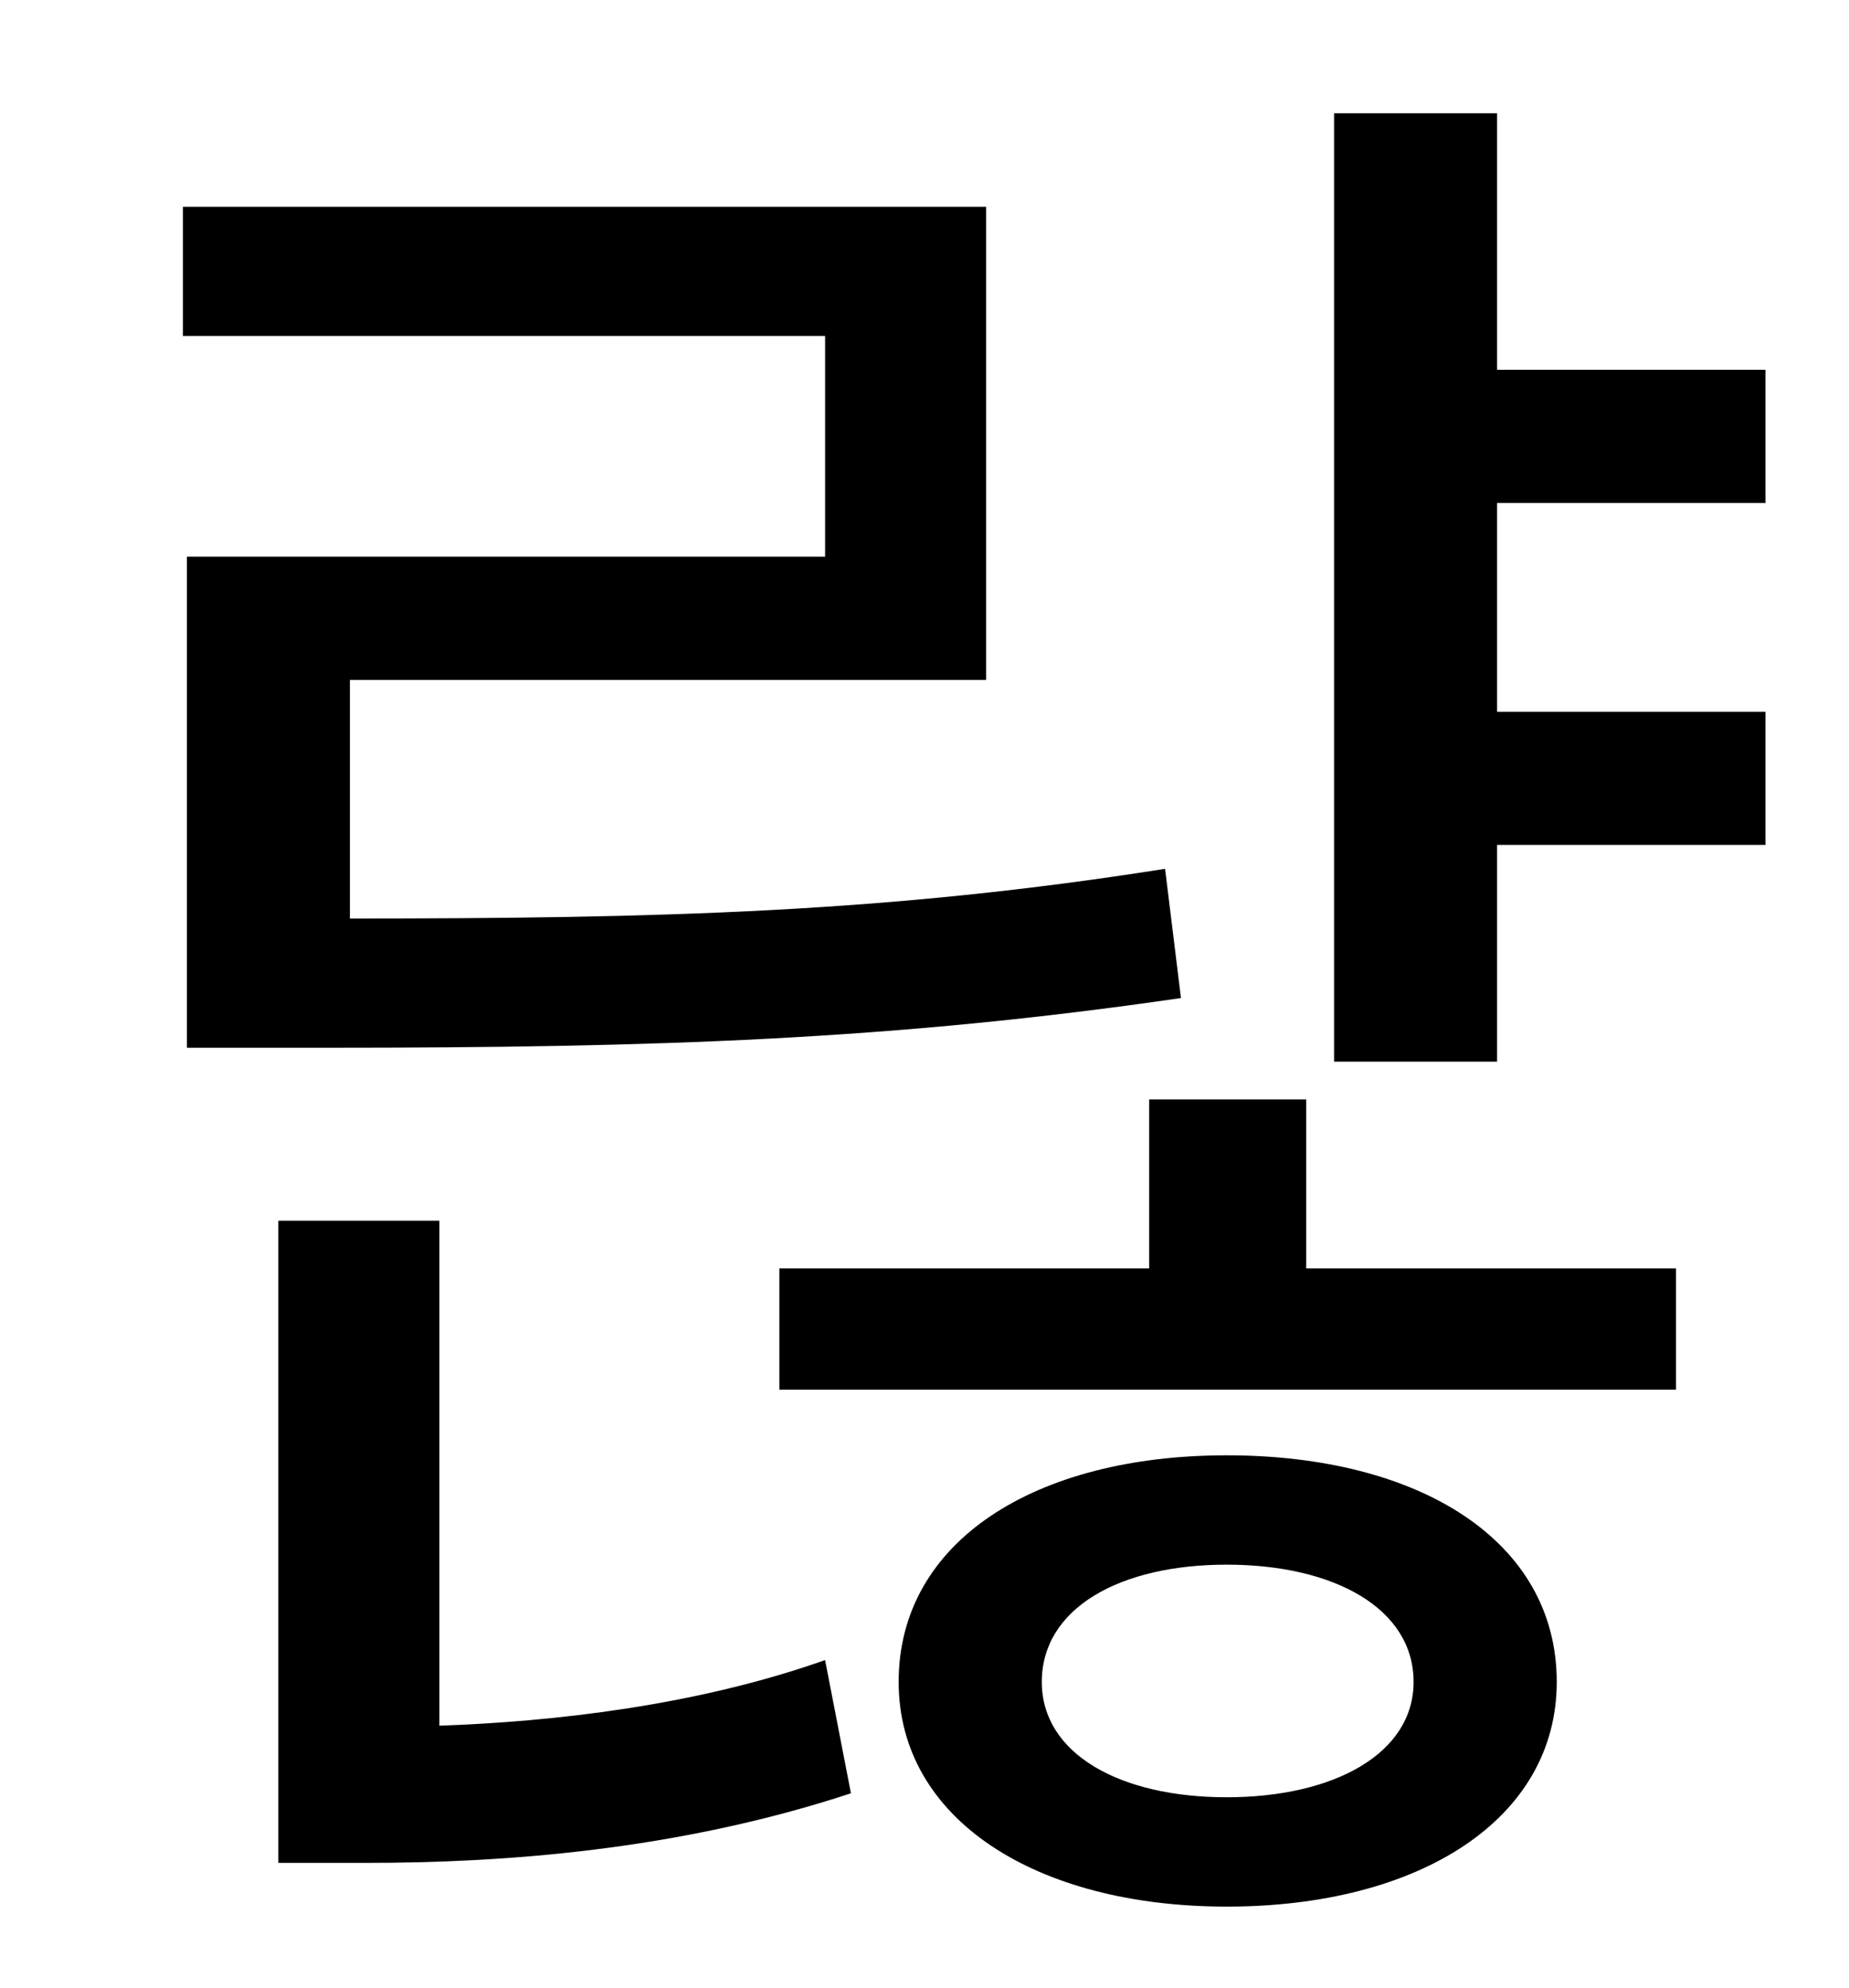 <?xml version="1.0" standalone="no"?>
<!DOCTYPE svg PUBLIC "-//W3C//DTD SVG 1.1//EN" "http://www.w3.org/Graphics/SVG/1.1/DTD/svg11.dtd" >
<svg xmlns="http://www.w3.org/2000/svg" xmlns:xlink="http://www.w3.org/1999/xlink" version="1.1" viewBox="-10 0 930 1000">
   <path fill="currentColor"
d="M84 280h321v-111h-323v-65h404v238h-320v120c157 0 271 -3 410 -25l8 65c-144 21 -263 25 -429 25h-71v-247zM211 614v254c57 -2 129 -10 194 -33l13 67c-88 29 -176 35 -244 35h-44v-323h81zM607 904c54 0 94 -22 94 -58c0 -37 -40 -59 -94 -59s-93 22 -93 59
c0 36 39 58 93 58zM607 732c97 0 166 43 166 114c0 69 -69 113 -166 113c-96 0 -165 -44 -165 -113c0 -71 69 -114 165 -114zM647 553v85h186v61h-451v-61h186v-85h79zM878 253h-135v105h135v67h-135v109h-82v-477h82v129h135v67z" />
</svg>
